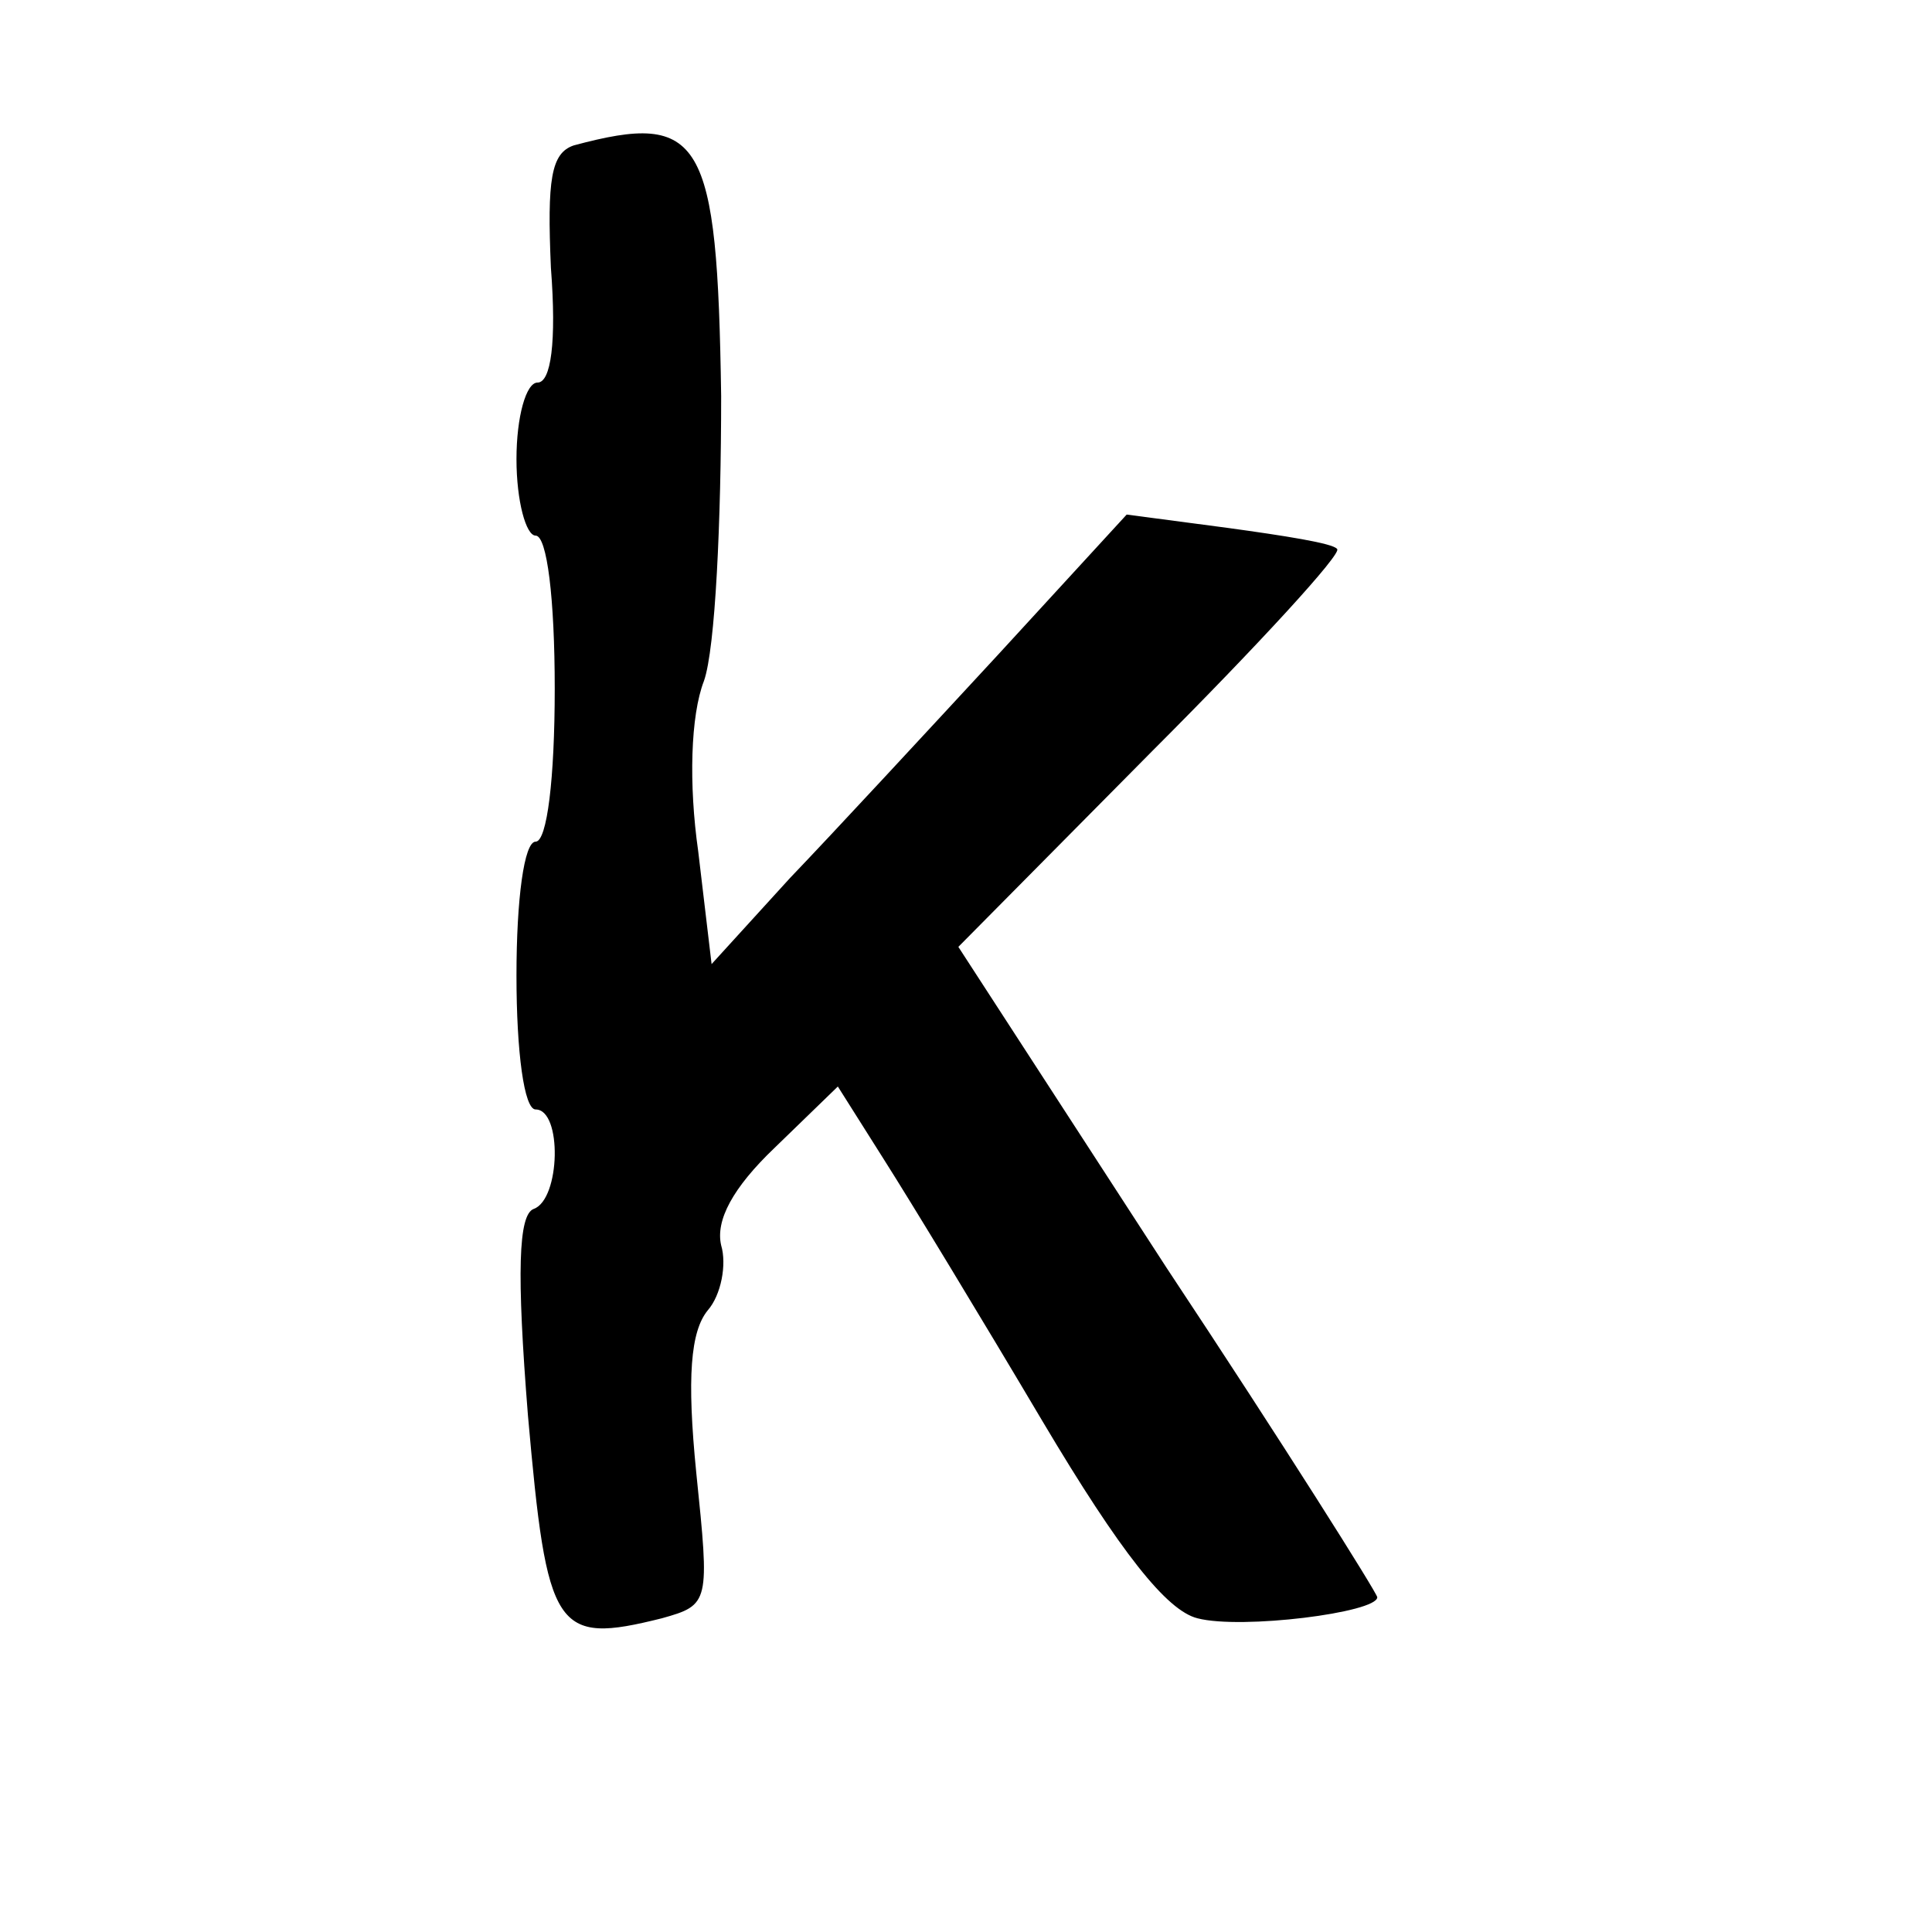 <?xml version="1.0" standalone="no"?>
<!DOCTYPE svg PUBLIC "-//W3C//DTD SVG 20010904//EN"
 "http://www.w3.org/TR/2001/REC-SVG-20010904/DTD/svg10.dtd">
<svg version="1.0" xmlns="http://www.w3.org/2000/svg"
 width="101pt" height="101pt" viewBox="0 0 101 101"
 preserveAspectRatio="xMidYMid meet">
<g transform="translate(0,101) scale(0.1,-0.1)"
fill="#000000" stroke="none">
<path d="M300 934 c-12 -4 -14 -18 -12 -64 3 -39 0 -60 -7 -60 -6 0 -11 -18
-11 -40 0 -22 5 -40 10 -40 6 0 10 -33 10 -80 0 -47 -4 -80 -10 -80 -6 0 -10
-30 -10 -70 0 -40 4 -70 10 -70 14 0 13 -47 -1 -52 -8 -3 -9 -33 -3 -108 10
-113 14 -120 70 -106 25 7 25 8 18 76 -5 50 -3 74 6 85 7 8 10 24 7 34 -3 13
6 30 28 51 l33 32 24 -38 c14 -22 51 -83 83 -137 41 -69 65 -99 81 -103 23 -6
94 3 94 11 0 2 -49 80 -110 172 l-109 168 101 102 c56 56 100 104 97 106 -2 3
-28 7 -57 11 l-53 7 -67 -73 c-37 -40 -86 -93 -109 -117 l-41 -45 -7 59 c-5
35 -4 71 3 89 6 17 9 84 9 149 -2 135 -10 149 -77 131z"/>
</g>
</svg>
